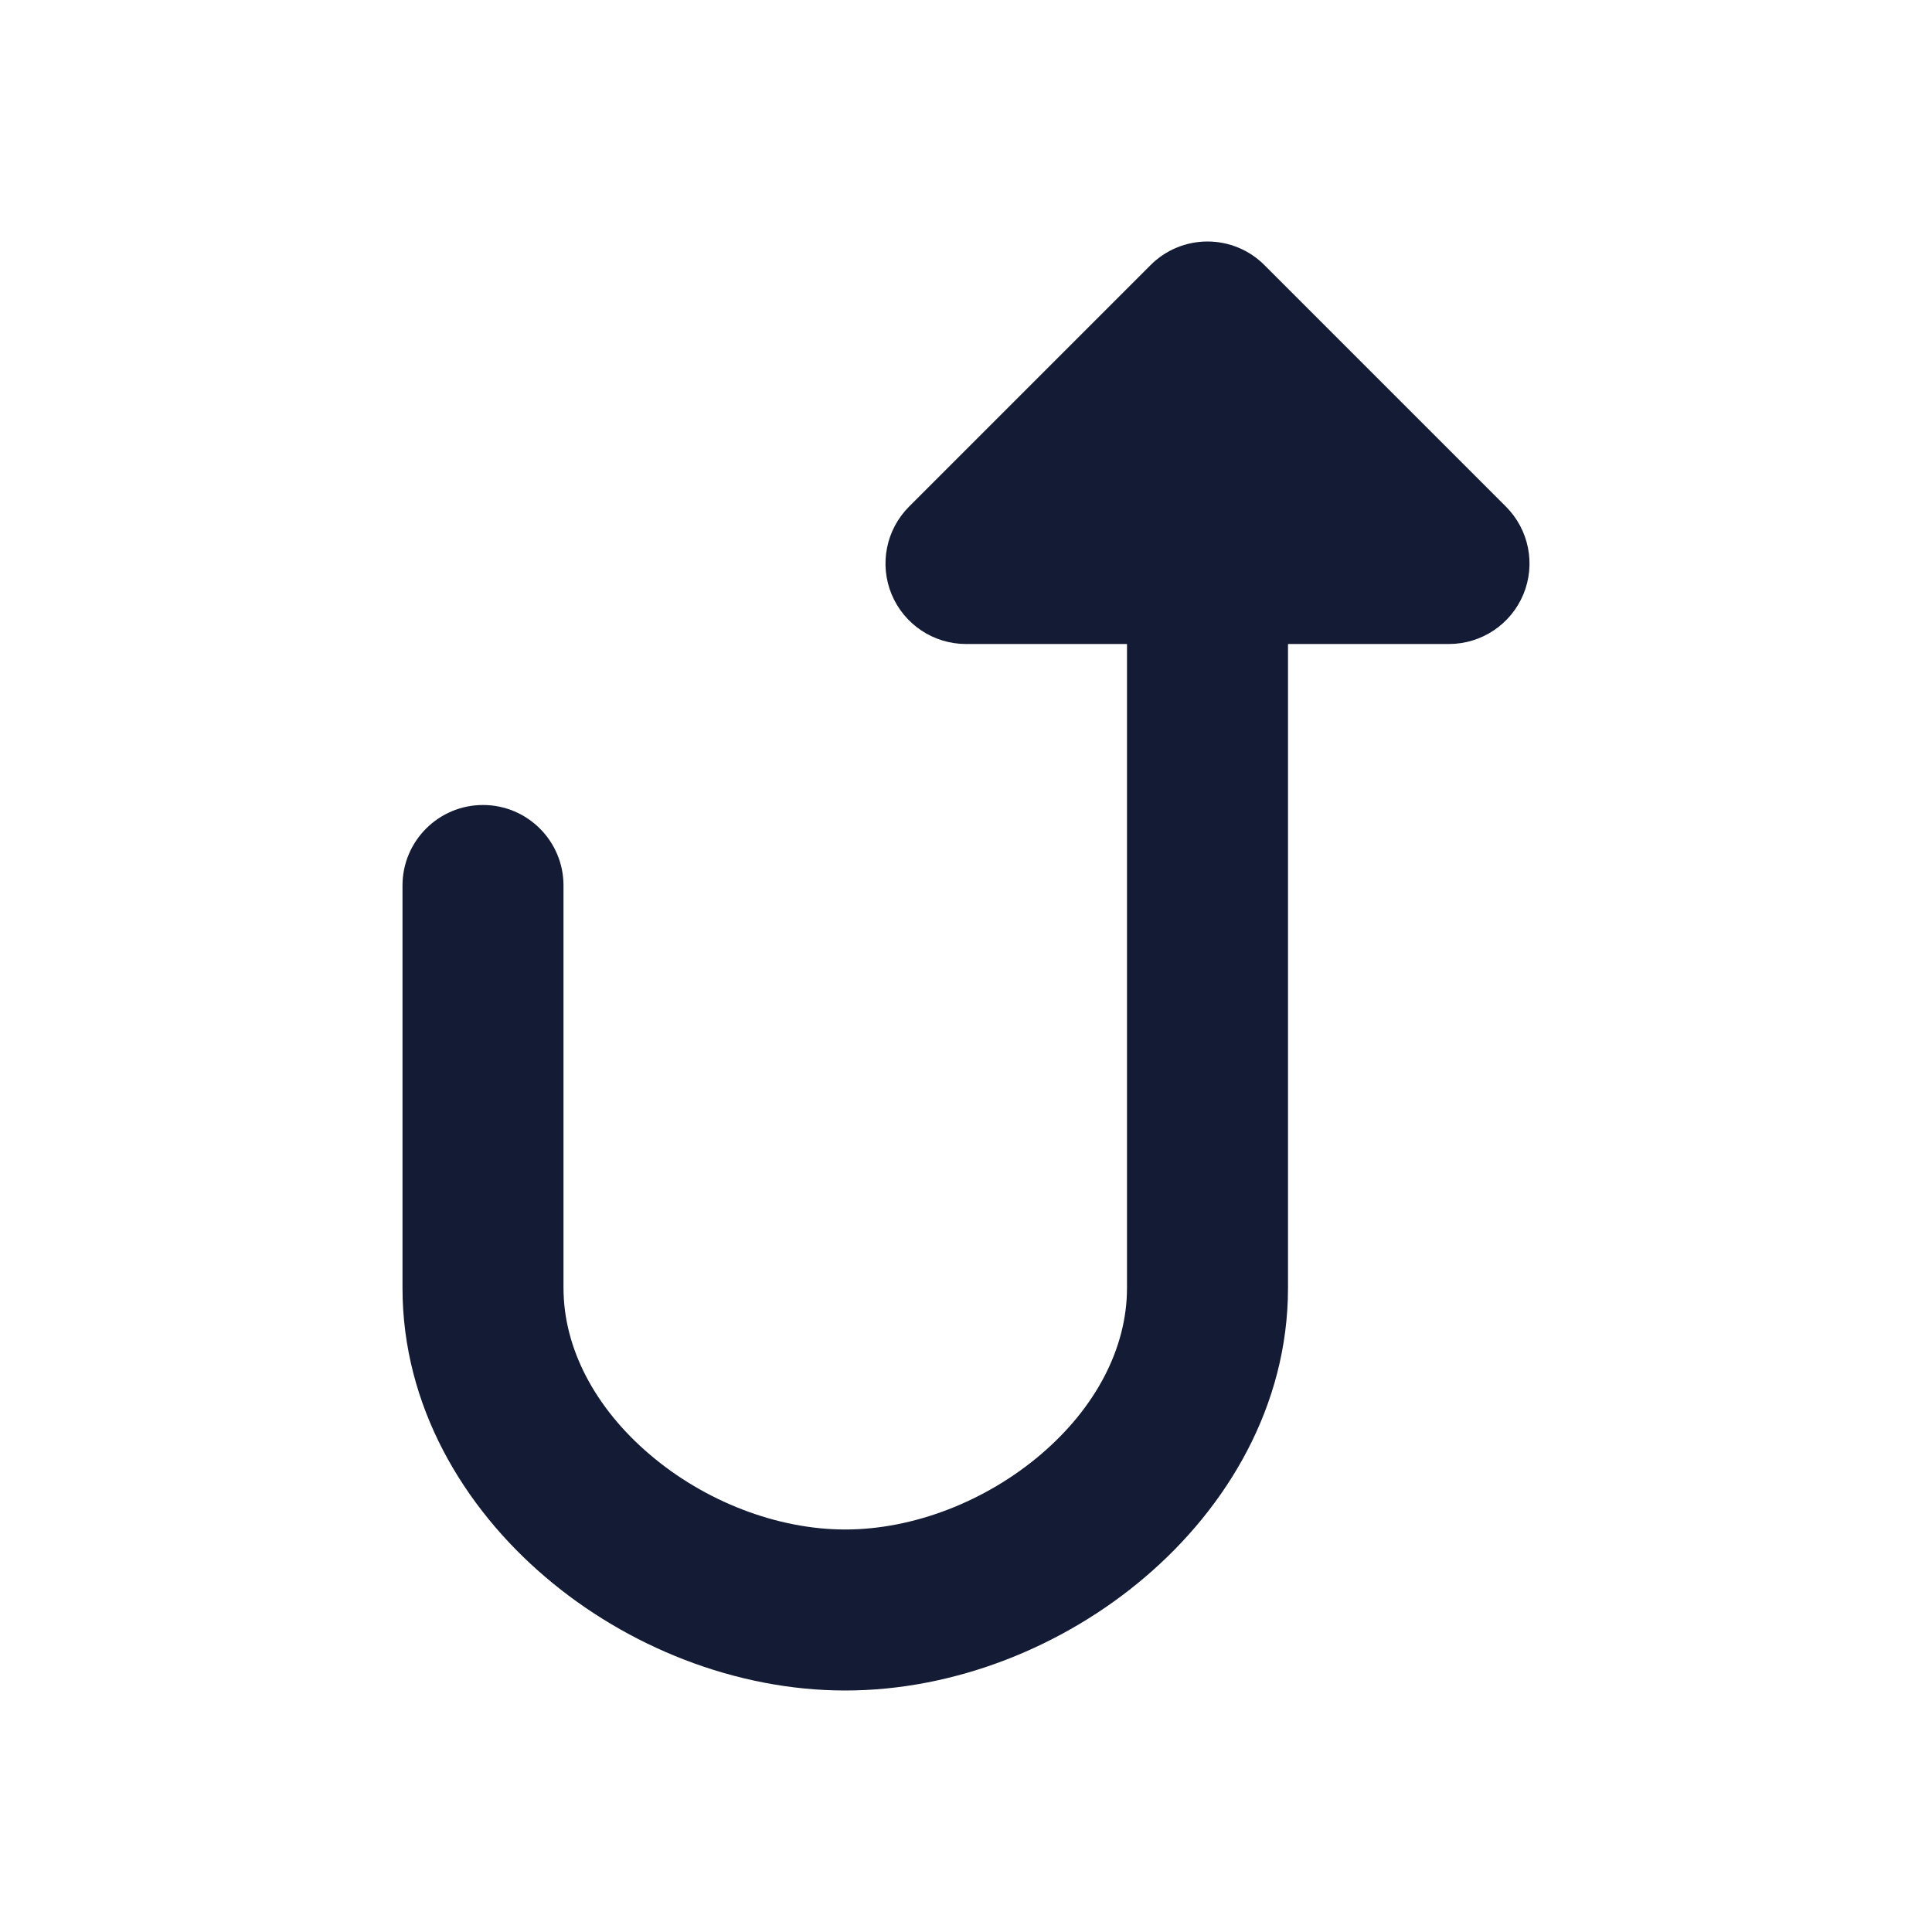 <svg width="24" height="24" viewBox="0 0 24 24" fill="none" xmlns="http://www.w3.org/2000/svg">
<path fill-rule="evenodd" clip-rule="evenodd" d="M15 3C15.265 3 15.52 3.105 15.707 3.293L18.707 6.293C18.993 6.579 19.079 7.009 18.924 7.383C18.769 7.756 18.404 8 18 8H16V16C16 17.464 15.243 18.723 14.227 19.589C13.214 20.454 11.863 21 10.5 21C9.137 21 7.786 20.454 6.773 19.589C5.757 18.723 5 17.464 5 16V11C5 10.448 5.448 10 6 10C6.552 10 7 10.448 7 11V16C7 16.745 7.388 17.486 8.07 18.067C8.754 18.651 9.654 19 10.5 19C11.346 19 12.245 18.651 12.93 18.067C13.612 17.486 14 16.745 14 16V8H12C11.595 8 11.231 7.756 11.076 7.383C10.921 7.009 11.007 6.579 11.293 6.293L14.293 3.293C14.48 3.105 14.735 3 15 3Z" fill="#141B34"/>
</svg>
